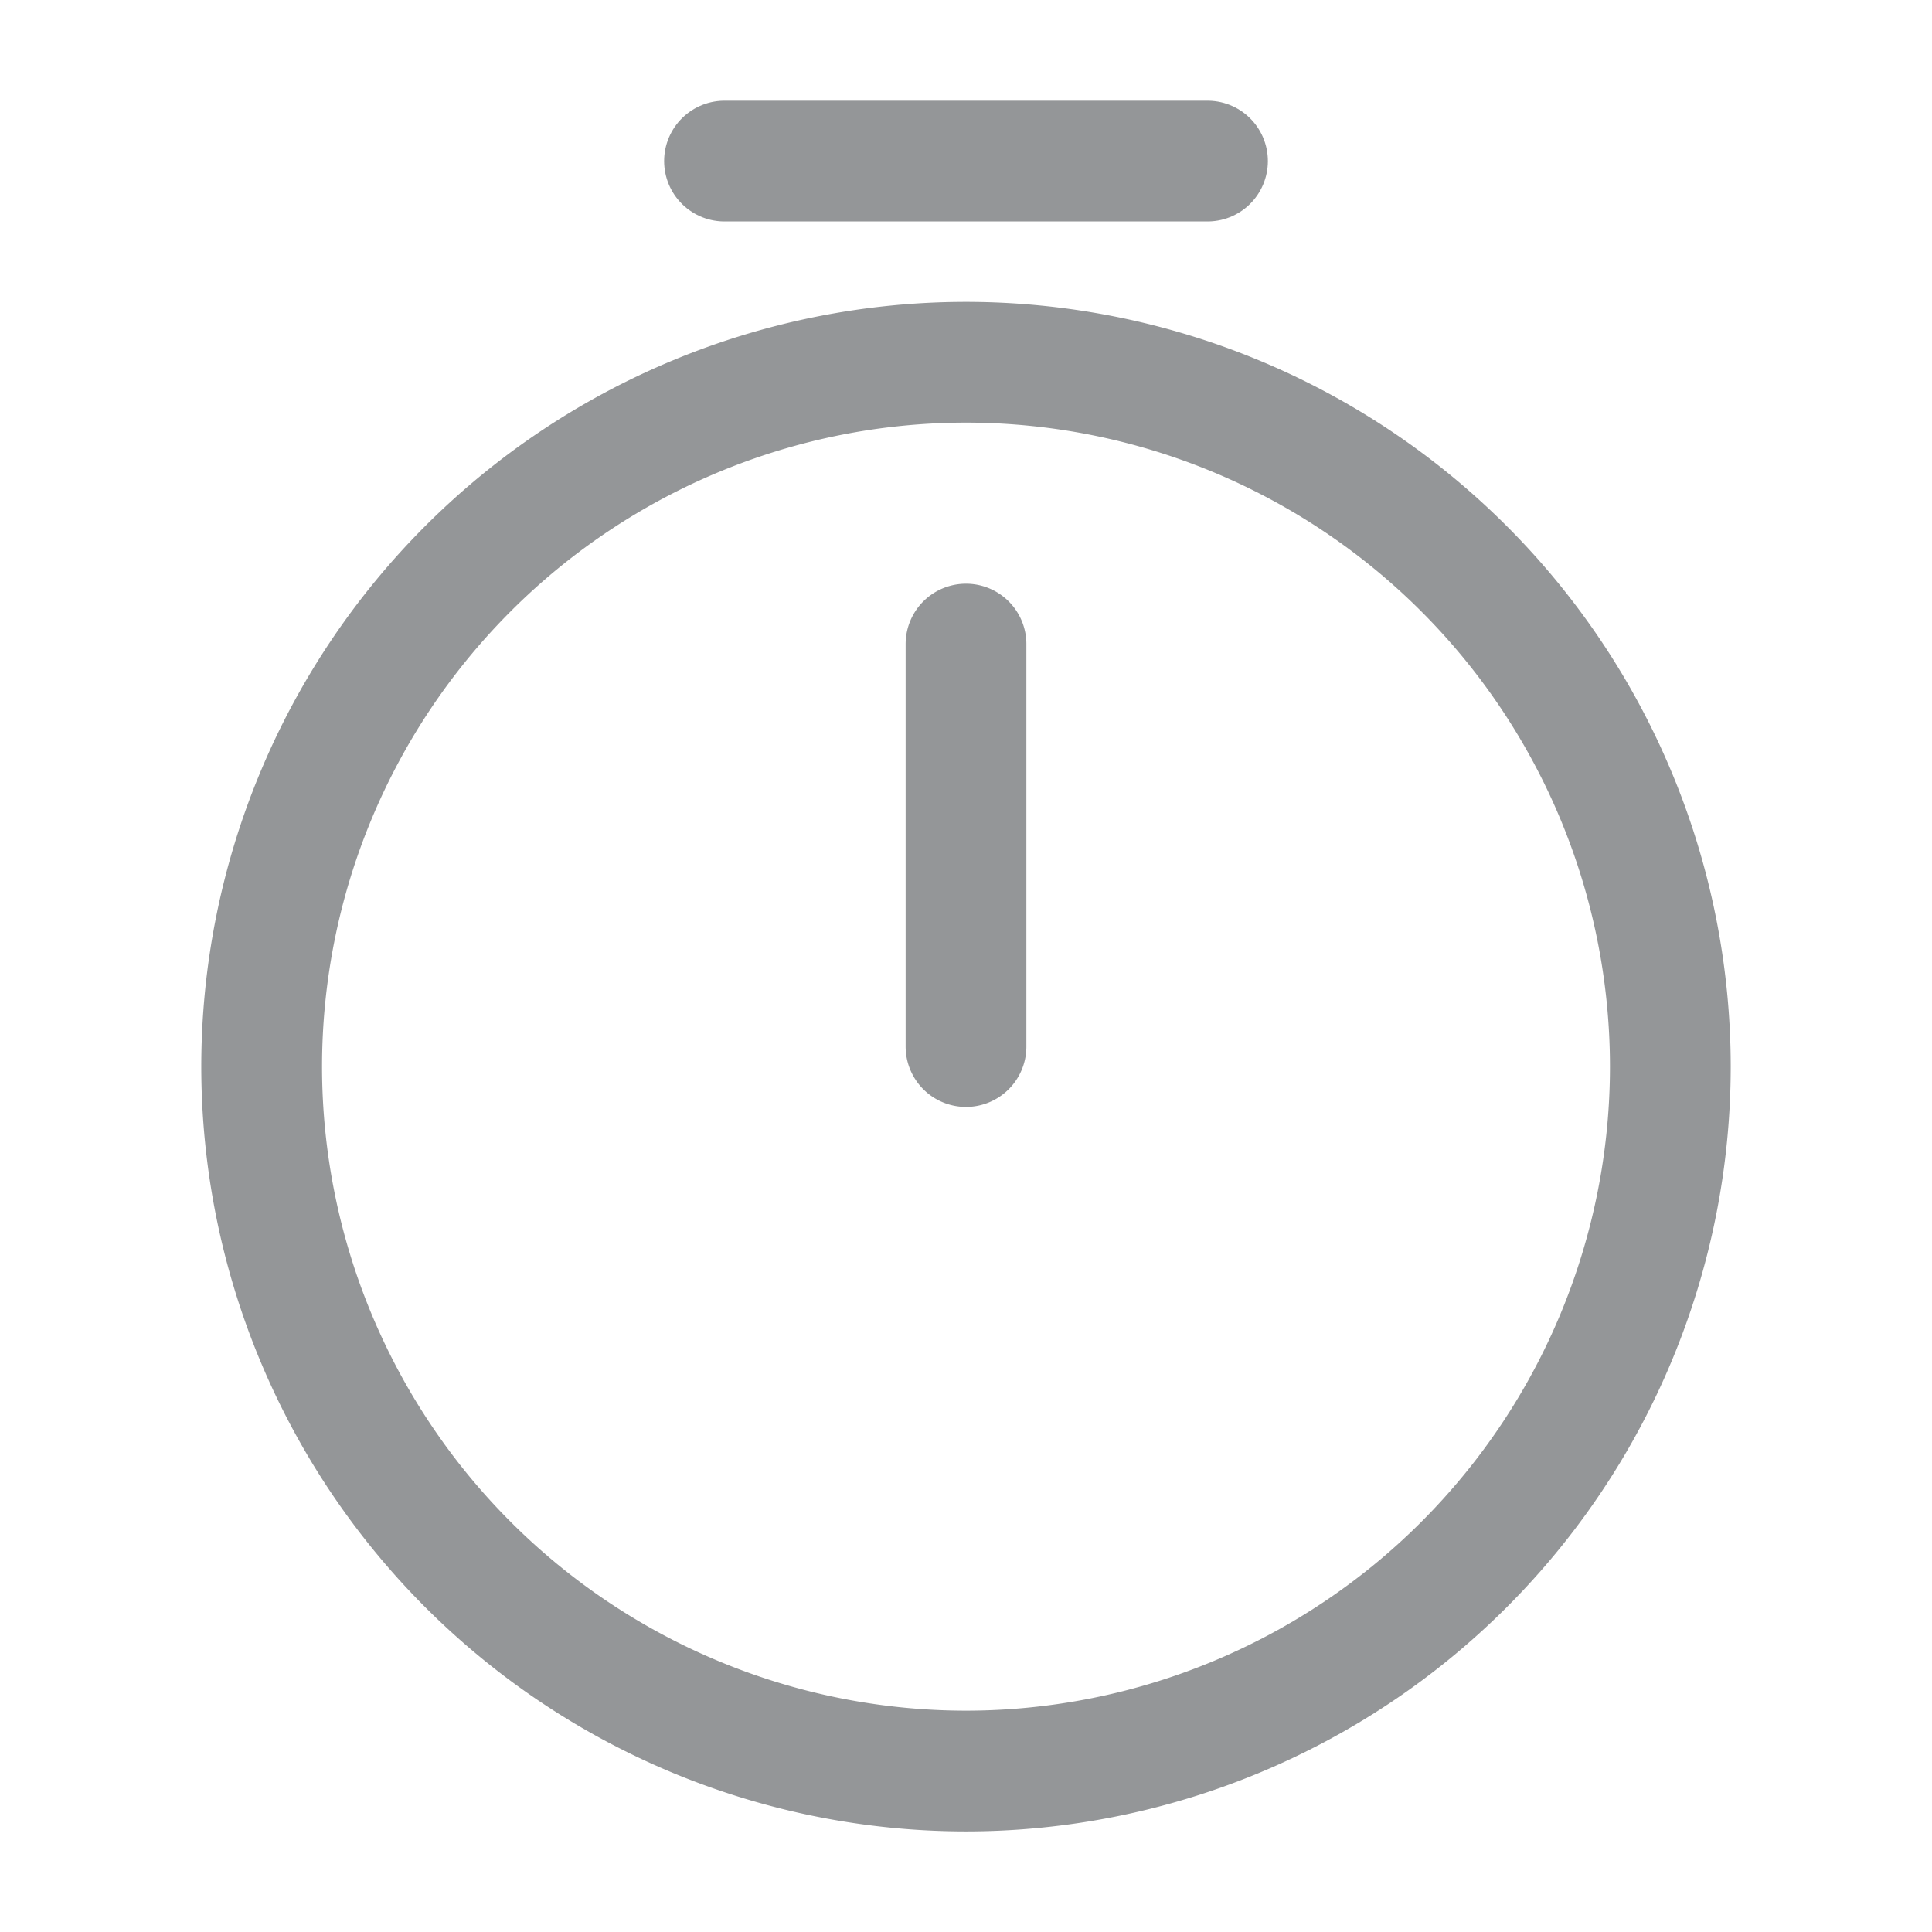 <svg width="16" height="16" fill="none" xmlns="http://www.w3.org/2000/svg"><g stroke="#949698" stroke-linecap="round" stroke-linejoin="round"><path d="M13.833 8.833A5.836 5.836 0 018 14.667a5.836 5.836 0 01-5.833-5.834A5.835 5.835 0 018 3a5.836 5.836 0 015.833 5.833zM8 5.334v3.333"/><path d="M6 1.334h4" stroke-miterlimit="10"/></g></svg>